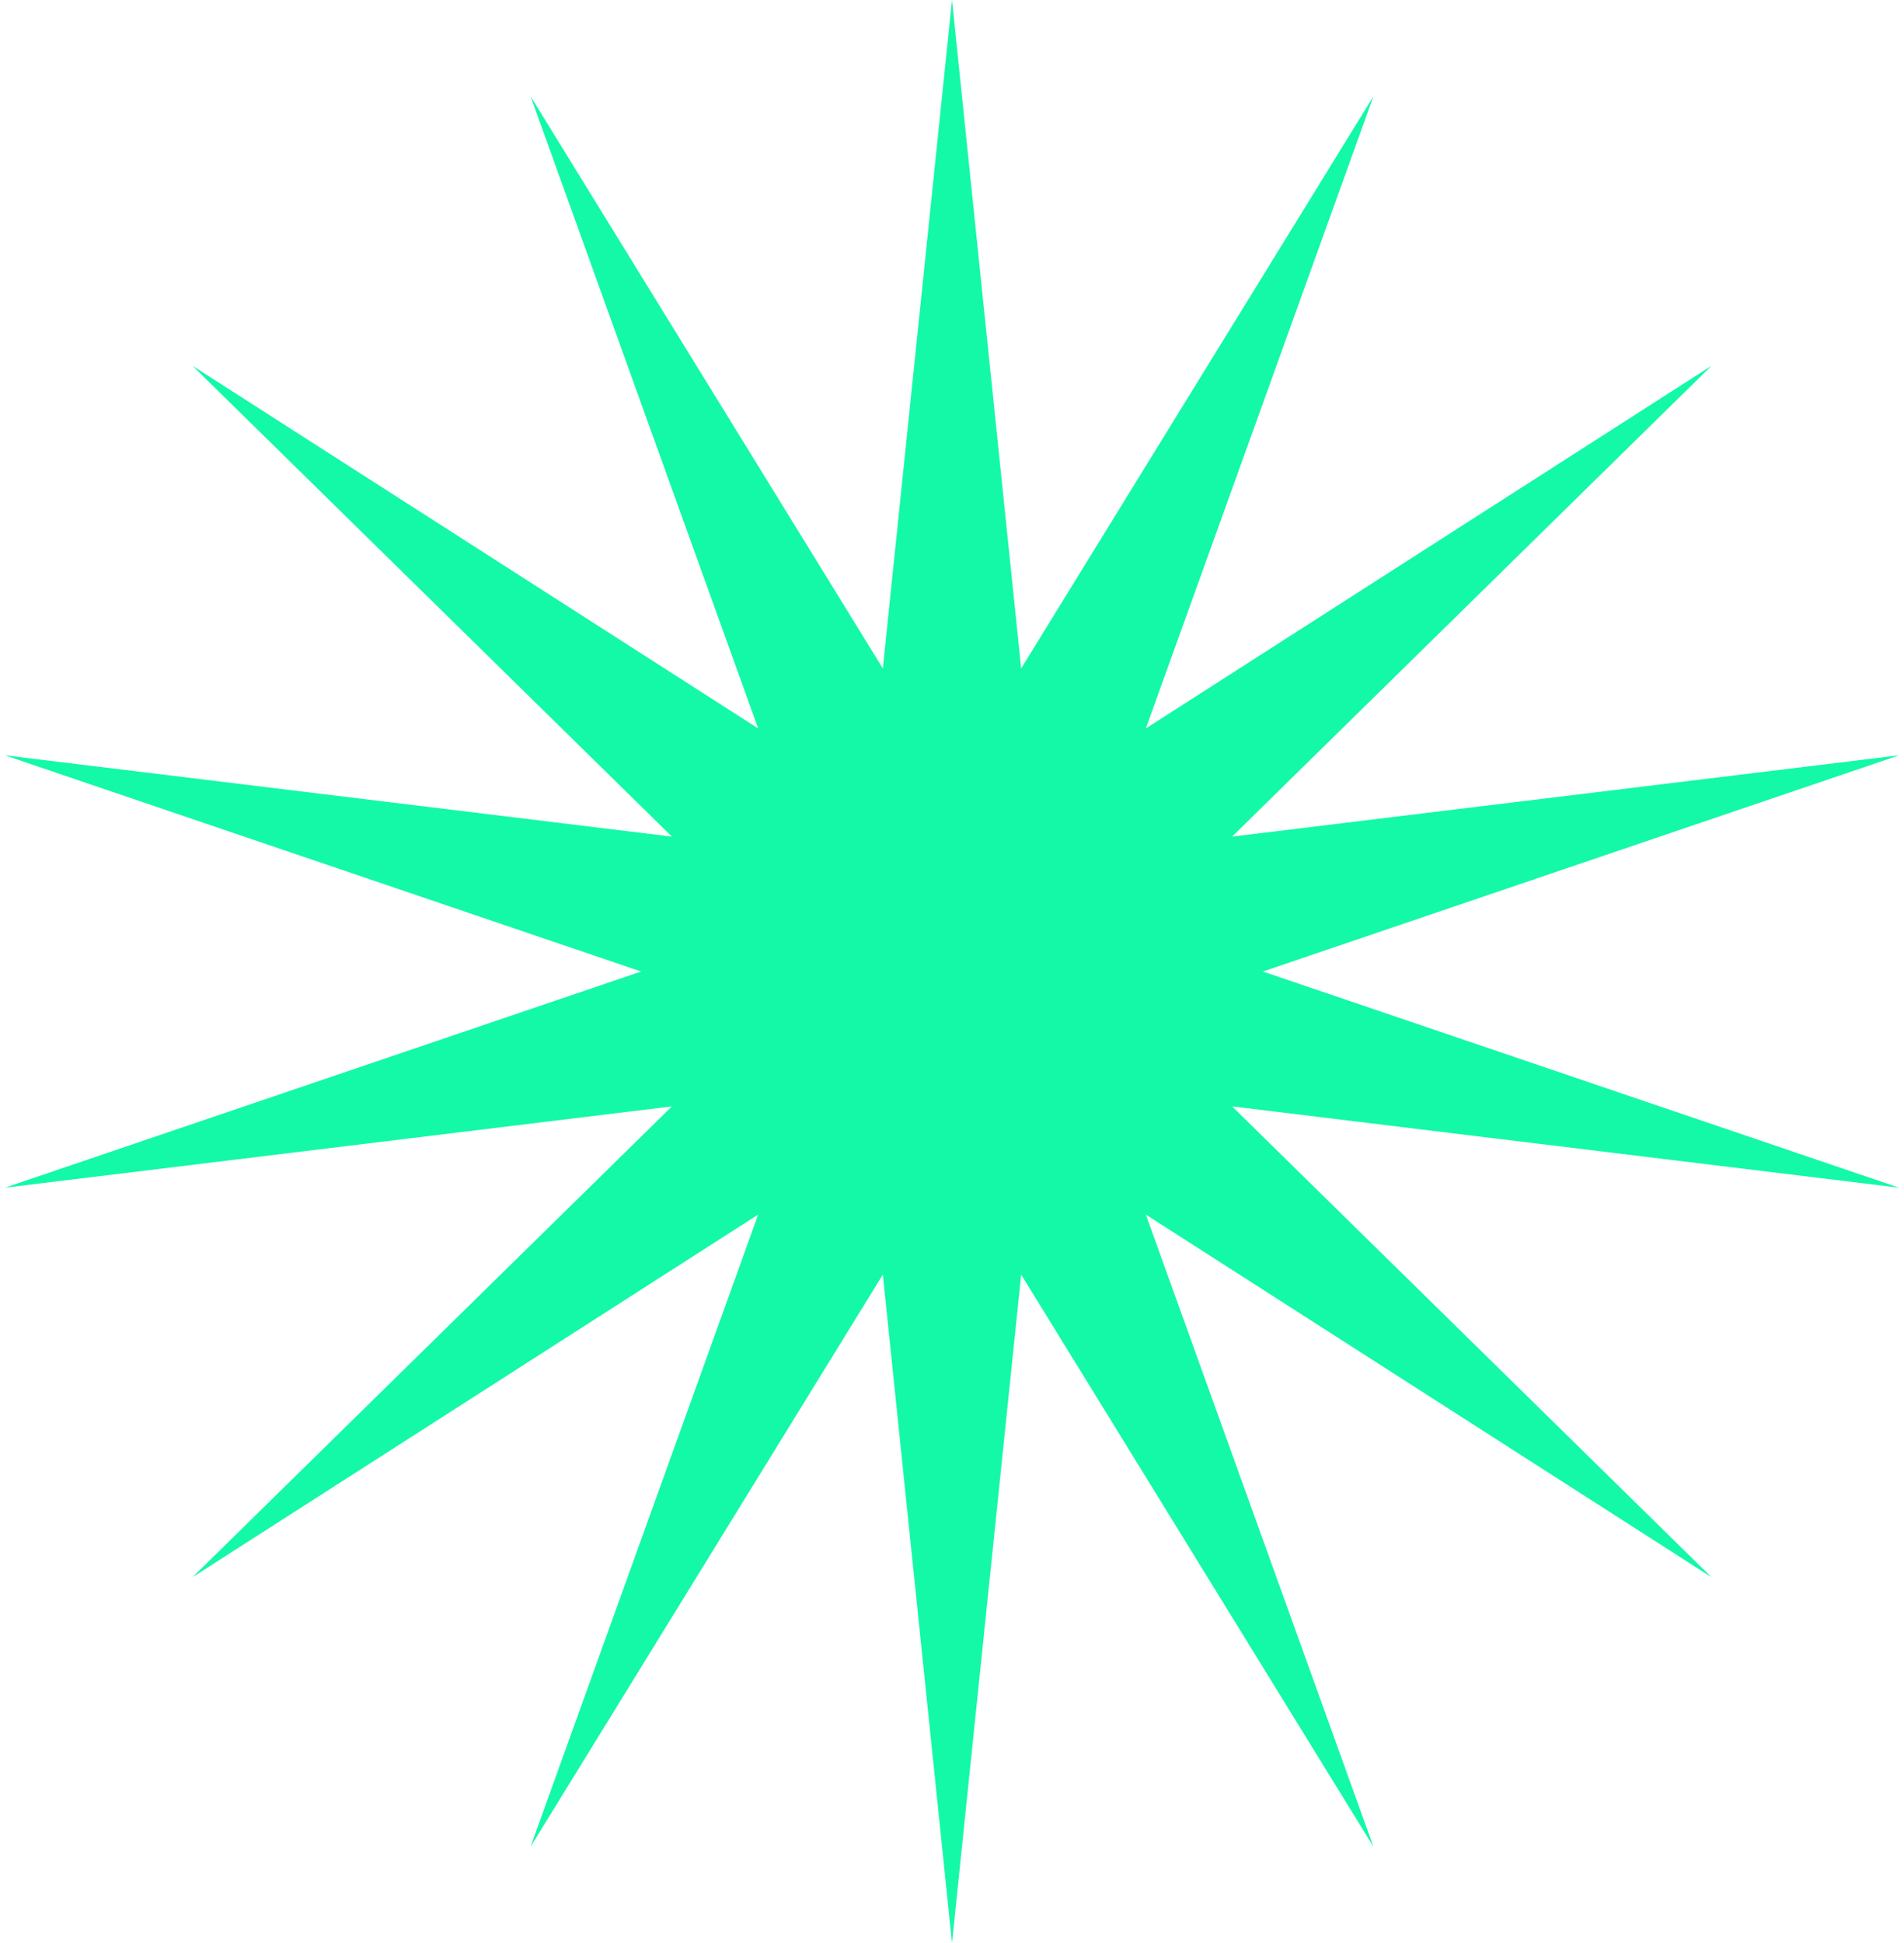 <svg width="98" height="100" viewBox="0 0 98 100" fill="none" xmlns="http://www.w3.org/2000/svg">
<path d="M49 0L52.56 34.401L70.694 4.952L58.976 37.491L88.092 18.826L63.416 43.058L97.746 38.874L65 50L97.746 61.126L63.416 56.942L88.092 81.174L58.976 62.509L70.694 95.048L52.56 65.599L49 100L45.44 65.599L27.306 95.048L39.024 62.509L9.908 81.174L34.584 56.942L0.254 61.126L33 50L0.254 38.874L34.584 43.058L9.908 18.826L39.024 37.491L27.306 4.952L45.44 34.401L49 0Z" fill="#14F9A7"/>
</svg>
